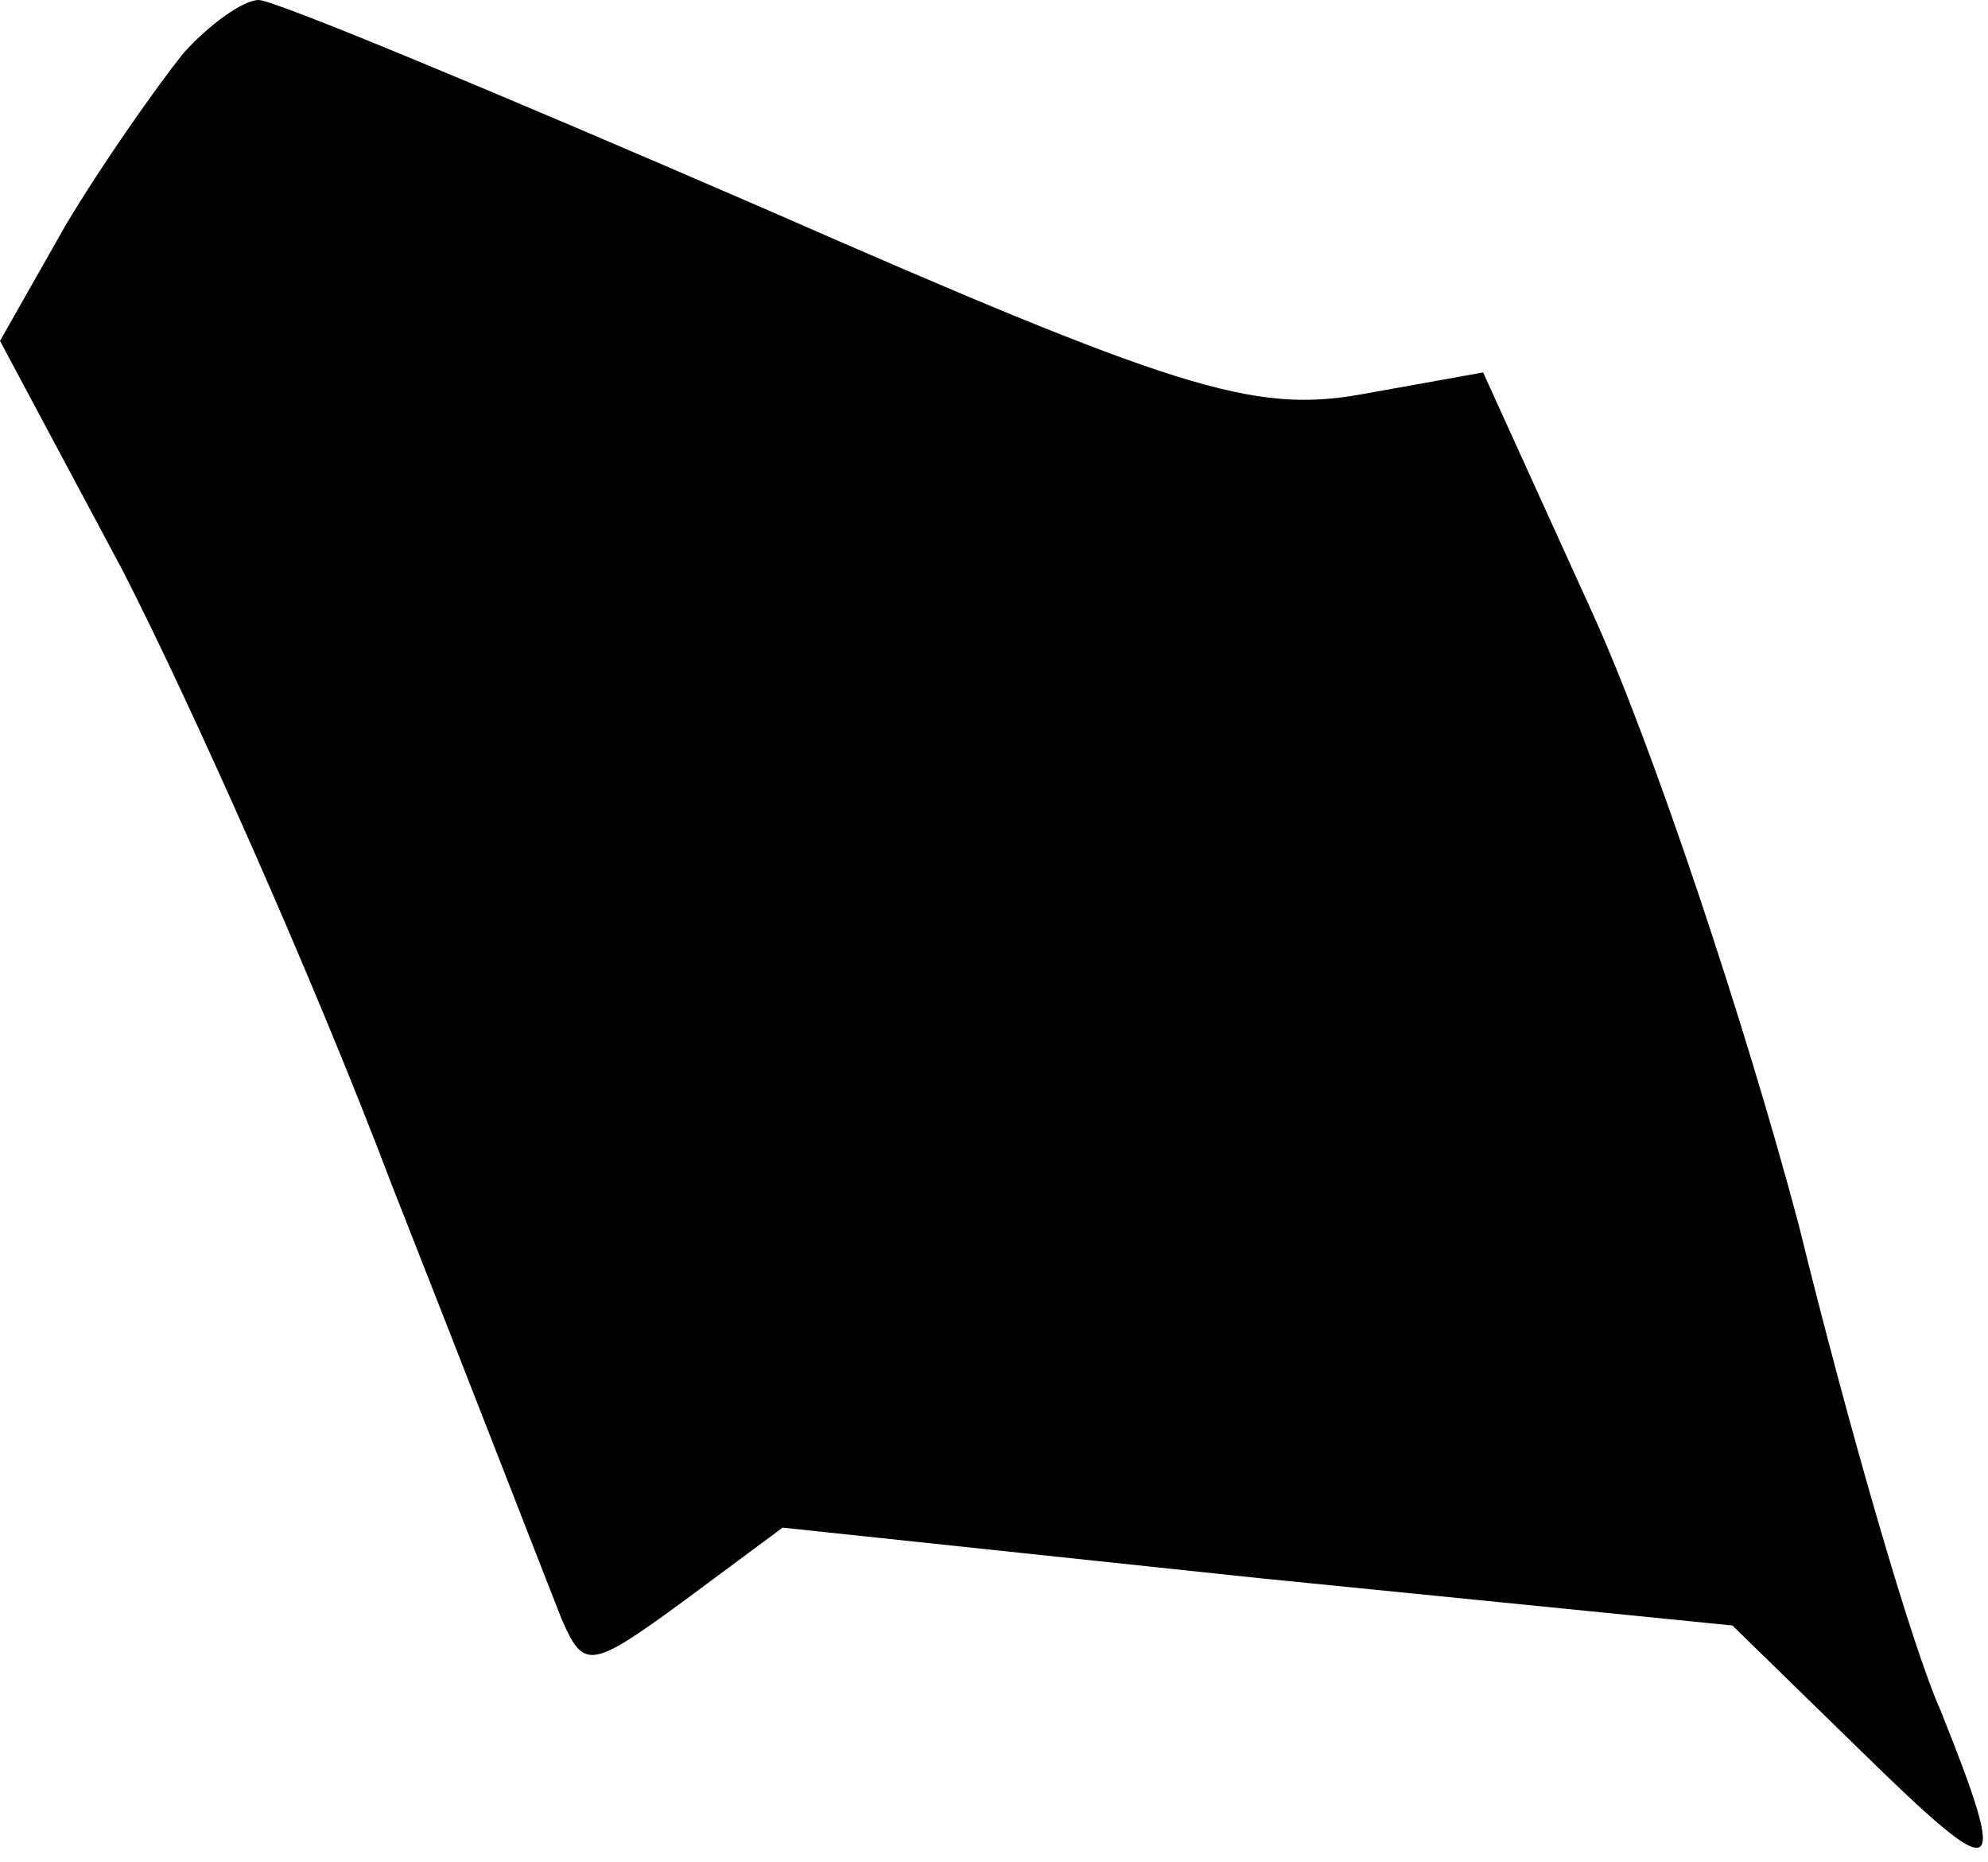 <?xml version="1.0" standalone="no"?>
<!DOCTYPE svg PUBLIC "-//W3C//DTD SVG 20010904//EN"
 "http://www.w3.org/TR/2001/REC-SVG-20010904/DTD/svg10.dtd">
<svg version="1.0" xmlns="http://www.w3.org/2000/svg"
 width="63pt" height="59pt" viewBox="0 0 63 59"
 preserveAspectRatio="xMidYMid meet">
<g transform="translate(0,59) scale(0.1,-0.1)"
fill="#000000" stroke="none">
<path fill="#000000" stroke="none" d="M58 573 c-8 -10 -25 -34 -37 -54 l-21
-37 39 -73 c21 -41 60 -128 85 -194 26 -66 50 -128 54 -138 7 -16 9 -16 39 6
l31 23 151 -16 150 -15 41 -40 c44 -43 47 -42 25 13 -9 20 -29 89 -45 154 -17
64 -46 151 -65 193 l-35 77 -39 -7 c-34 -6 -59 2 -189 59 -83 36 -155 66 -160
66 -5 0 -16 -8 -24 -17z"/>
</g>
</svg>
